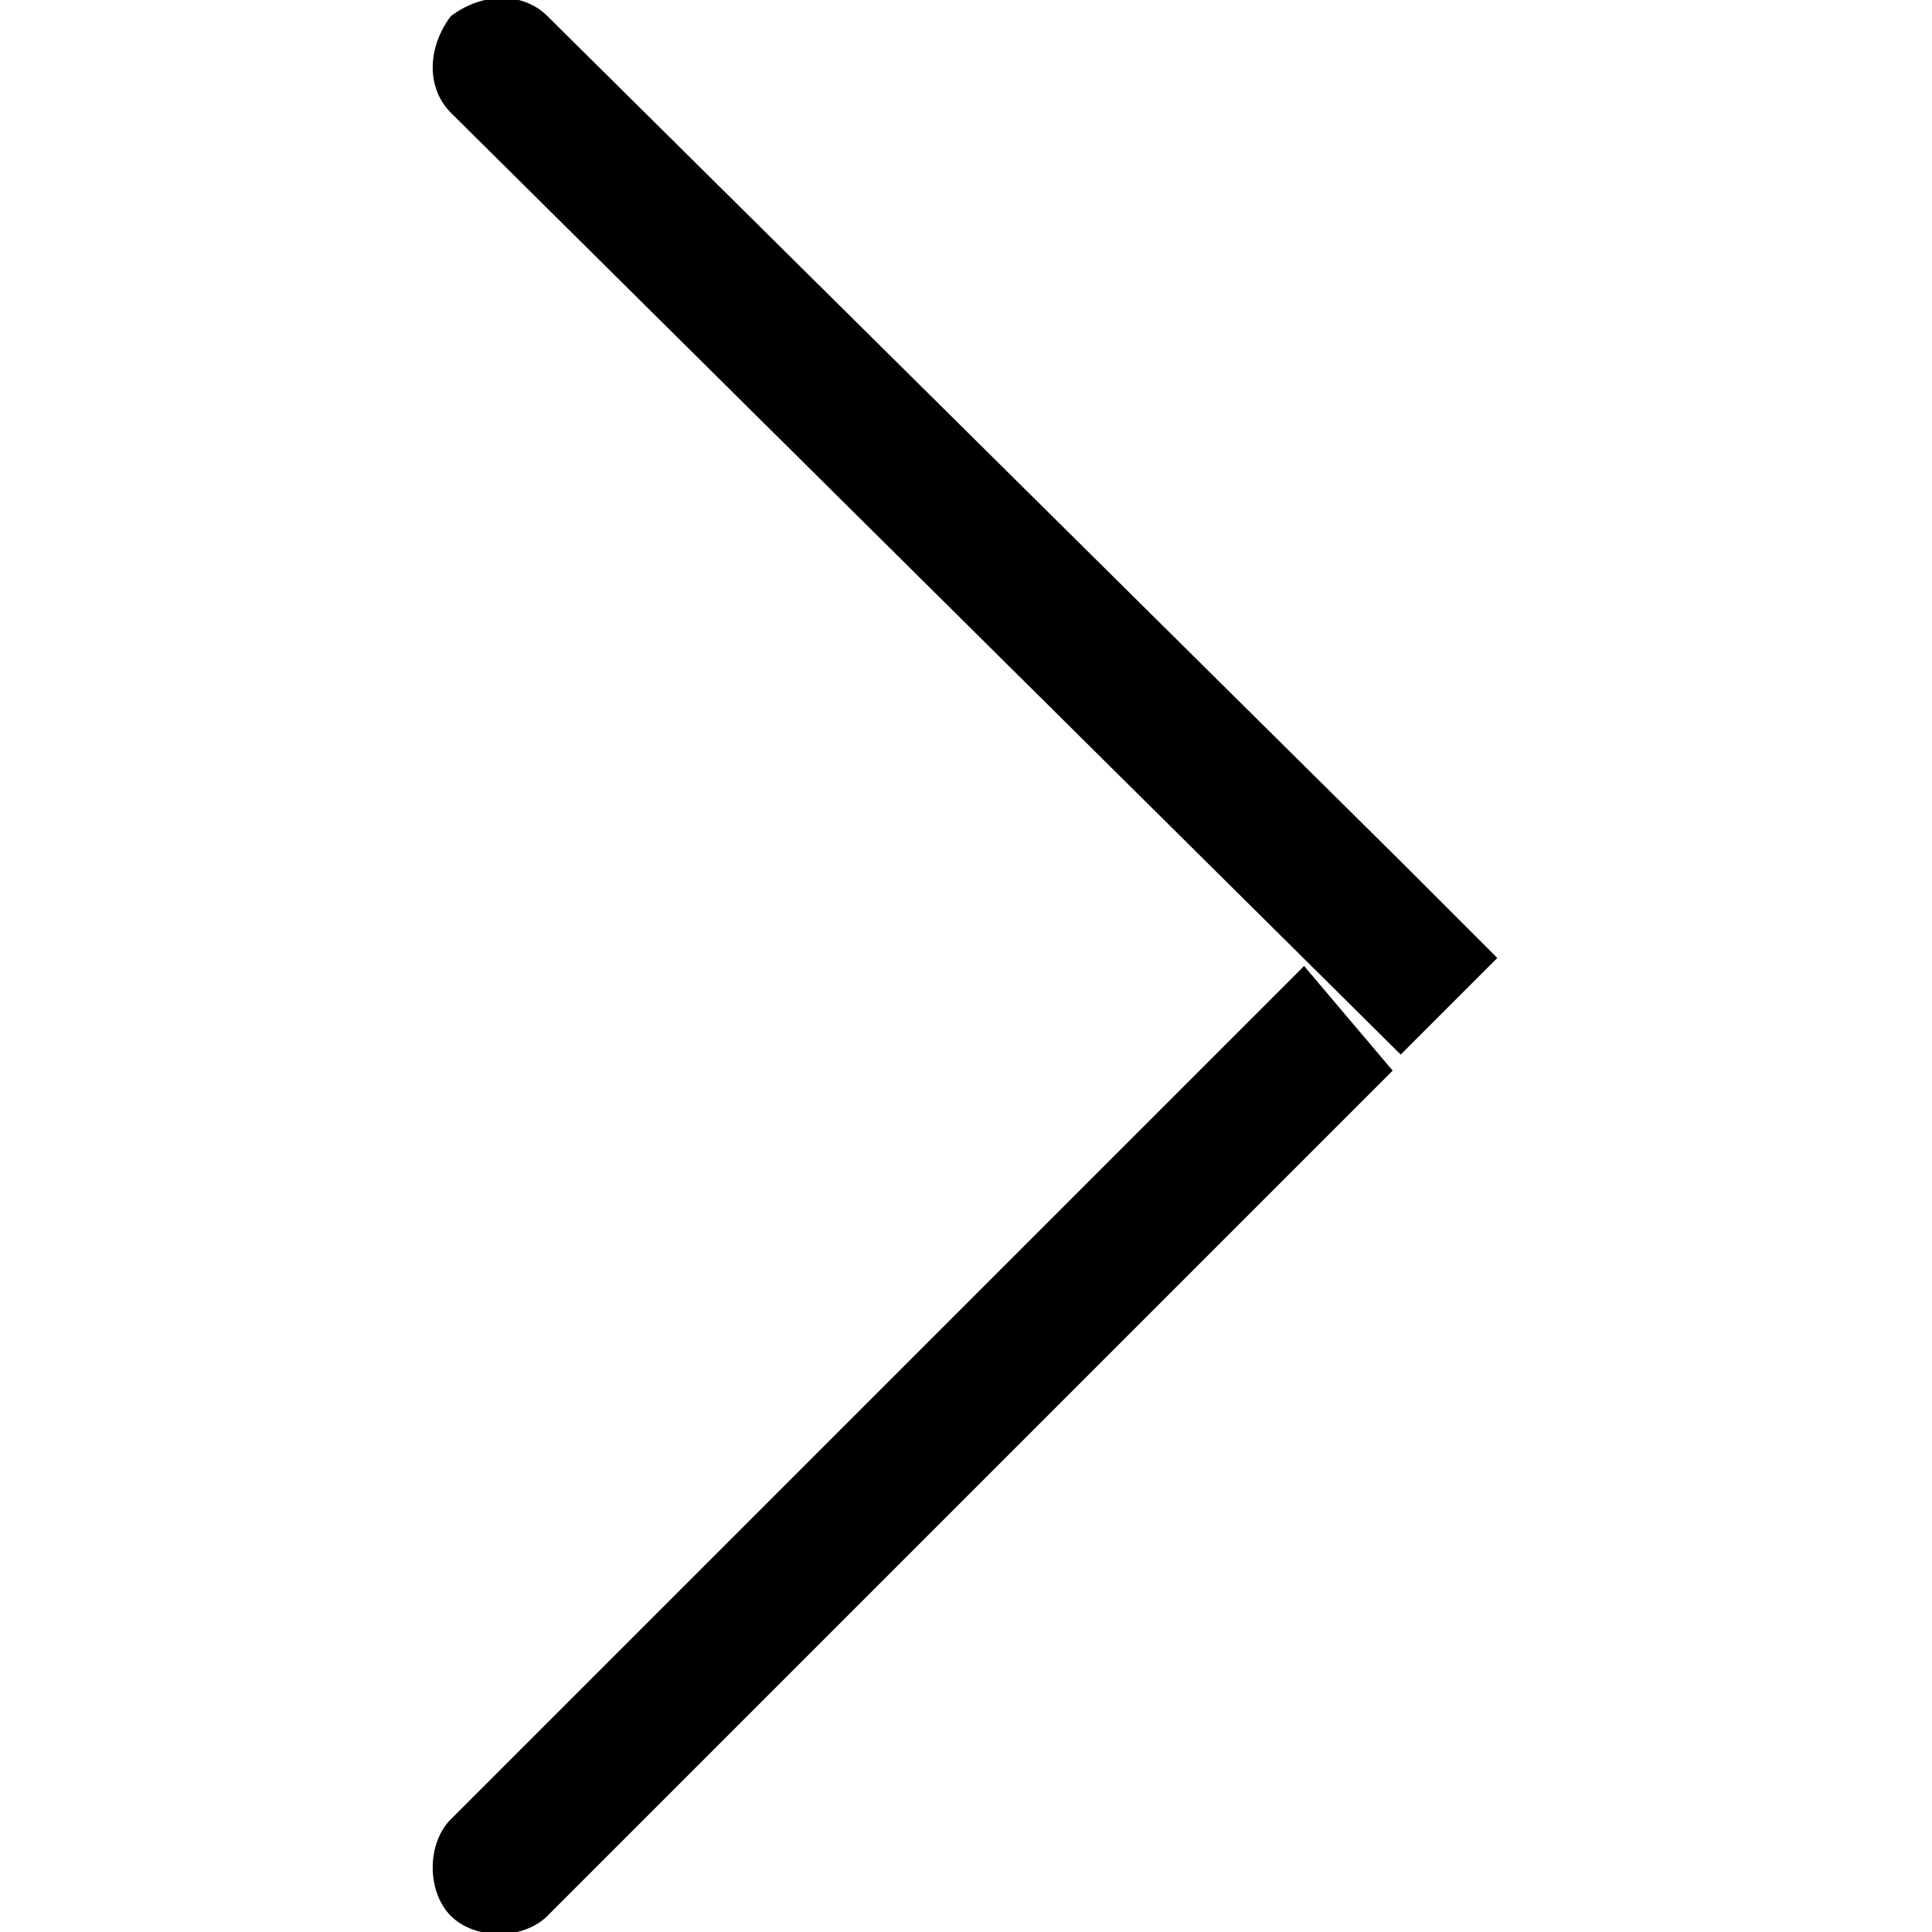 <?xml version="1.0" encoding="utf-8"?>
<!-- Generated by IcoMoon.io -->
<!DOCTYPE svg PUBLIC "-//W3C//DTD SVG 1.1//EN" "http://www.w3.org/Graphics/SVG/1.1/DTD/svg11.dtd">
<svg version="1.1" xmlns="http://www.w3.org/2000/svg" xmlns:xlink="http://www.w3.org/1999/xlink" width="32" height="32" viewBox="0 0 32 32">
<path d="M7.467 30.133c-0.4 0.4-0.4 1.2 0 1.6 0 0 0 0 0 0v0c0.4 0.4 1.2 0.4 1.6 0 0 0 0 0 0 0l14-14-1.467-1.733-14.133 14.133z"></path>
<path d="M7.467 1.867l15.733 15.6 1.6-1.6-1.6-1.6-14.133-14c-0.4-0.4-1.067-0.4-1.6 0-0.4 0.533-0.4 1.2 0 1.6z"></path>
<path d="M24.8 16v0 0z"></path>
</svg>
